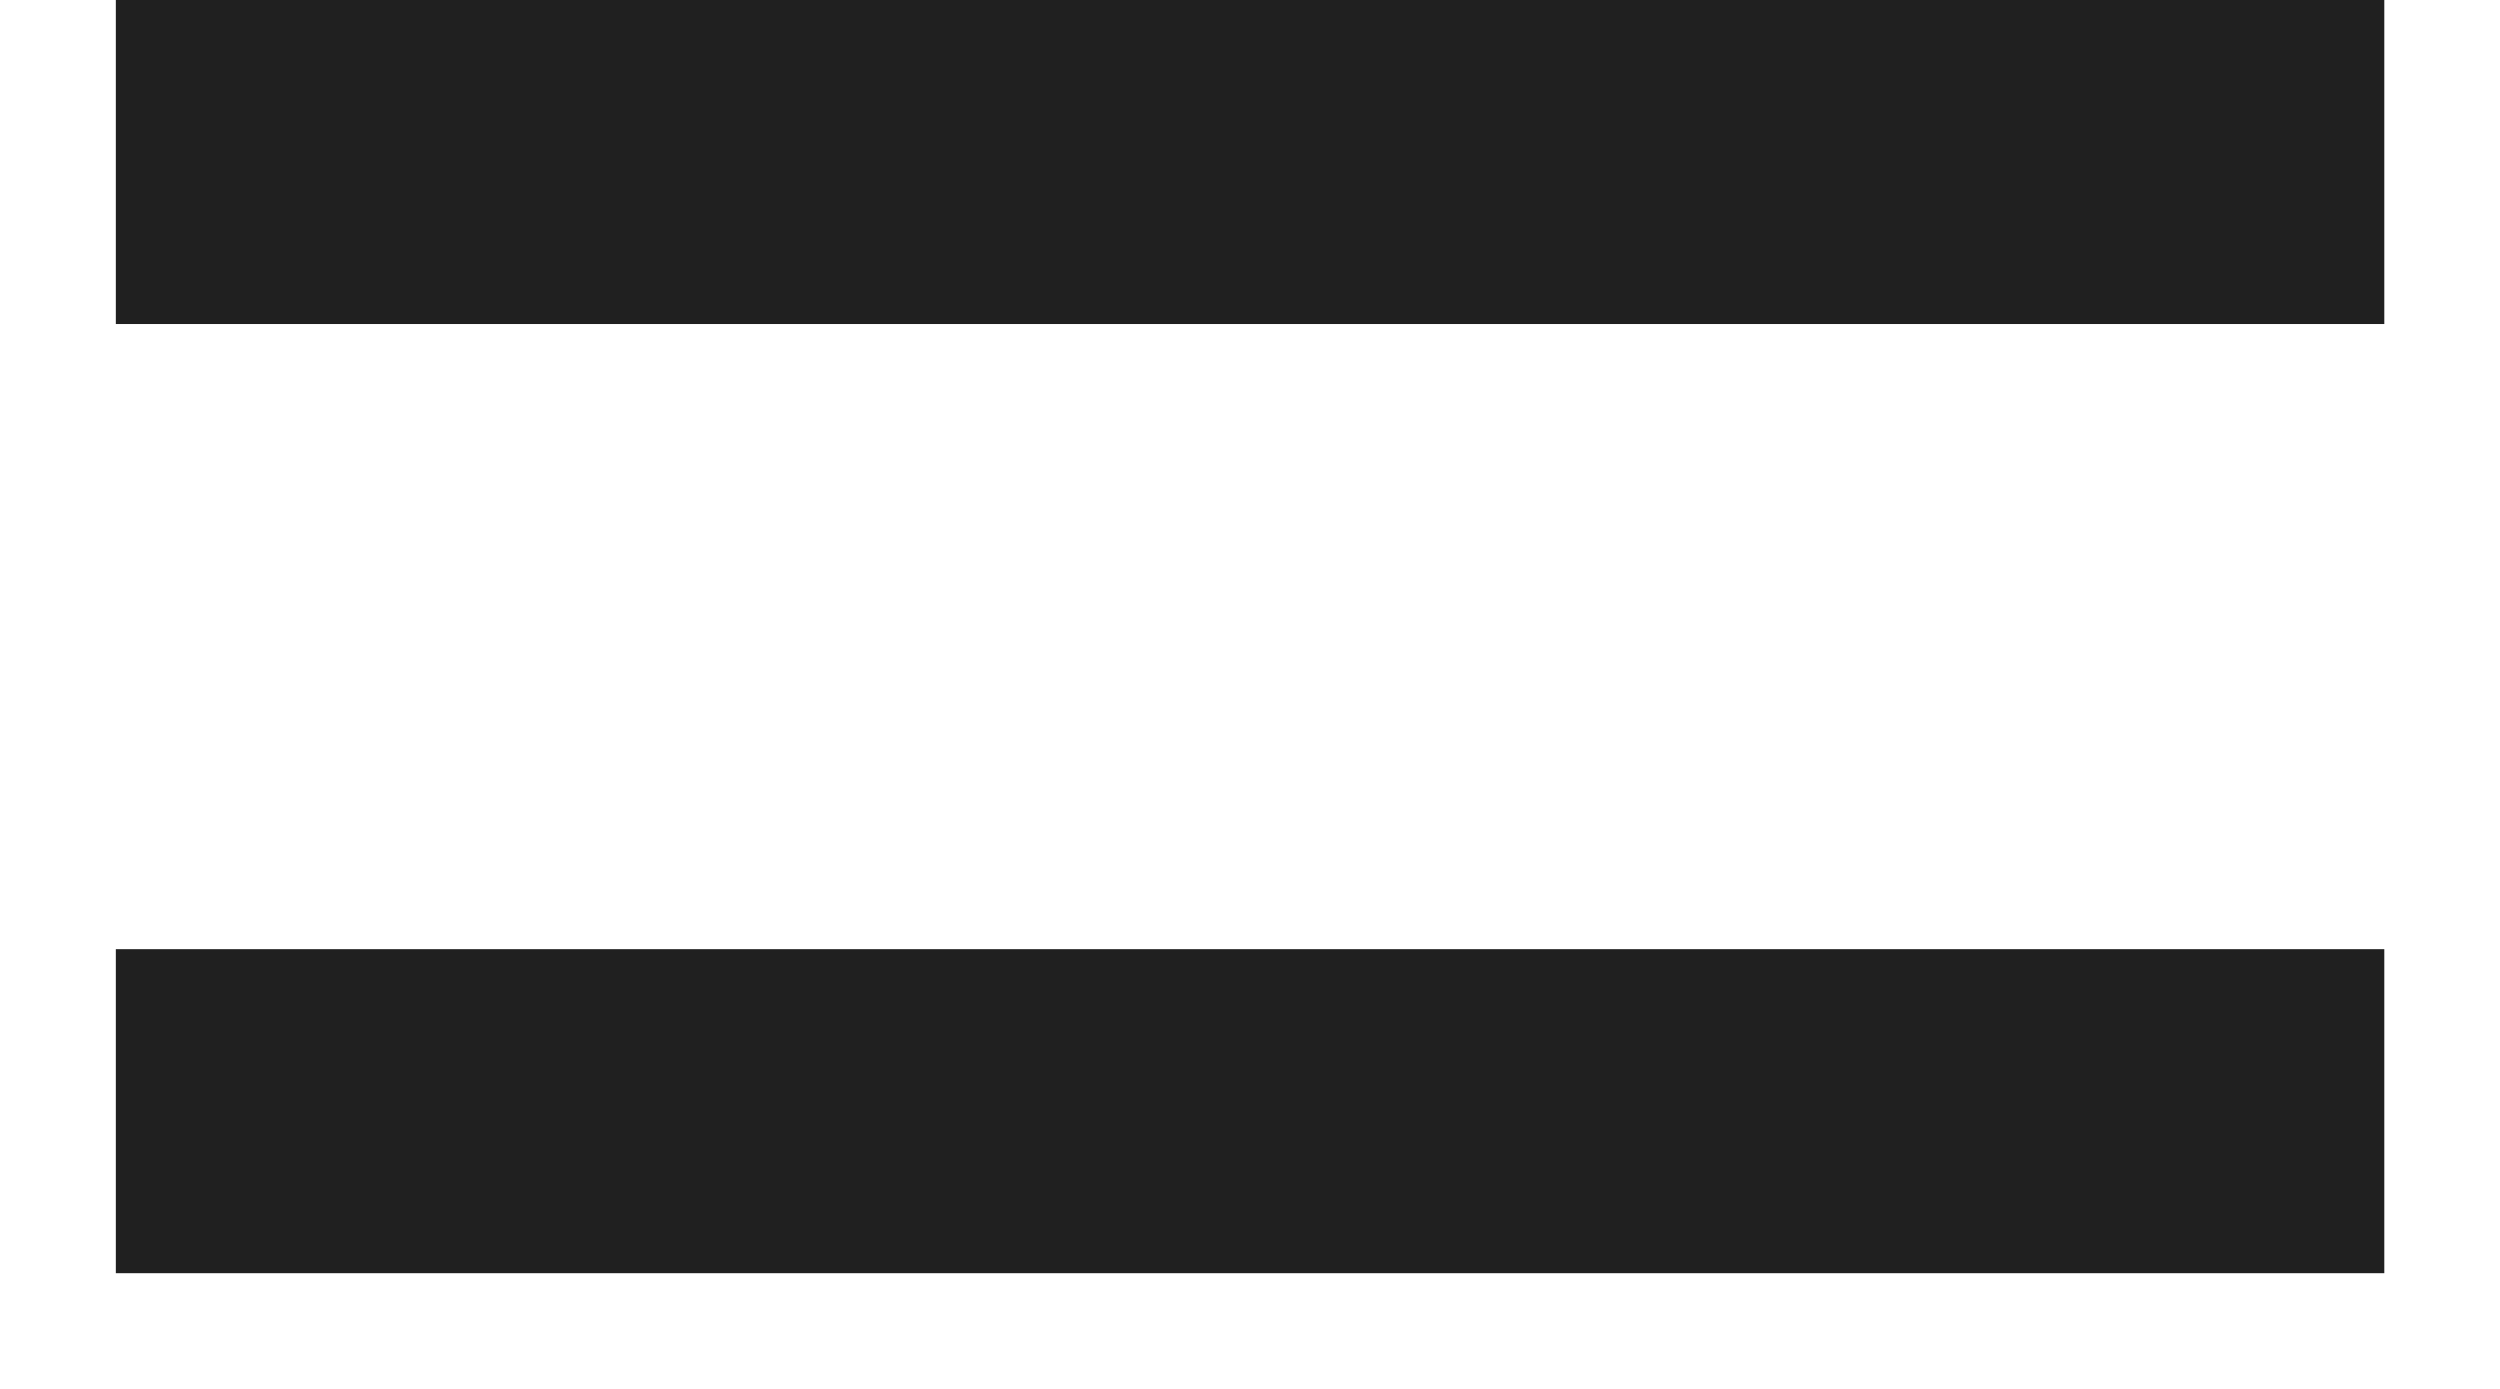 <svg width="18" height="10" viewBox="0 0 18 10" fill="none" xmlns="http://www.w3.org/2000/svg">
<path d="M17.167 9.167H0.834V6.834H17.167V9.167Z" fill="#202020"/>
<path d="M17.167 2.333H0.834V0H17.167V2.333Z" fill="#202020"/>
</svg>
